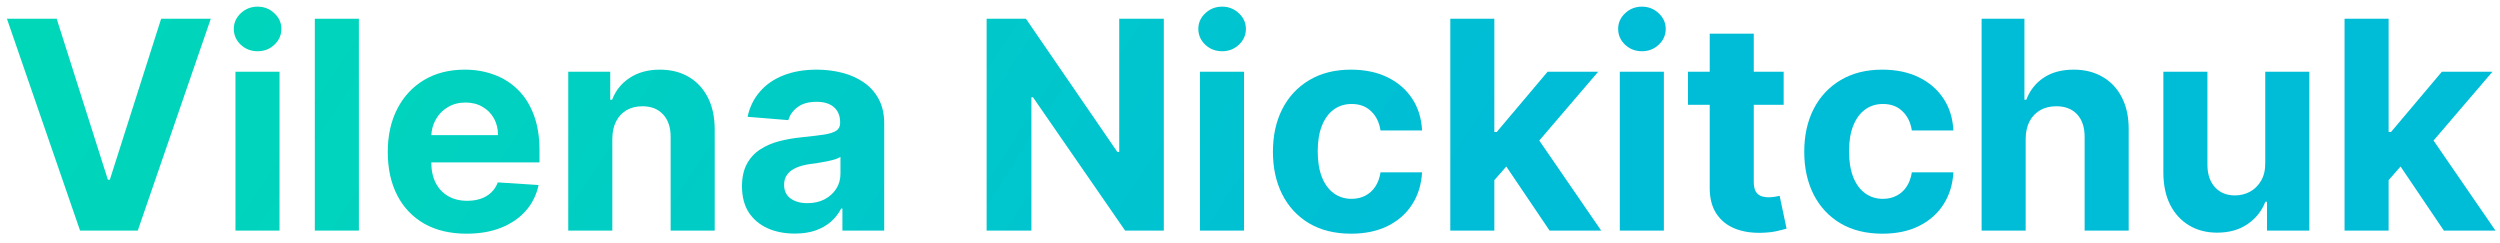 <svg width="206" height="20" viewBox="0 0 206 20" fill="none" xmlns="http://www.w3.org/2000/svg">
<path d="M4.67 1.545L8.889 14.807H9.051L13.278 1.545H17.369L11.352 19H6.597L0.571 1.545H4.67Z" fill="url(#paint0_linear_42_9)"/>
<path d="M19.402 19V5.909H23.033V19H19.402ZM21.226 4.222C20.686 4.222 20.223 4.043 19.837 3.685C19.456 3.321 19.266 2.886 19.266 2.381C19.266 1.881 19.456 1.452 19.837 1.094C20.223 0.73 20.686 0.548 21.226 0.548C21.766 0.548 22.226 0.73 22.607 1.094C22.993 1.452 23.186 1.881 23.186 2.381C23.186 2.886 22.993 3.321 22.607 3.685C22.226 4.043 21.766 4.222 21.226 4.222Z" fill="url(#paint1_linear_42_9)"/>
<path d="M29.572 1.545V19H25.941V1.545H29.572Z" fill="url(#paint2_linear_42_9)"/>
<path d="M38.446 19.256C37.099 19.256 35.94 18.983 34.969 18.438C34.003 17.886 33.258 17.108 32.736 16.102C32.213 15.091 31.952 13.895 31.952 12.514C31.952 11.168 32.213 9.986 32.736 8.969C33.258 7.952 33.994 7.159 34.943 6.591C35.898 6.023 37.017 5.739 38.301 5.739C39.165 5.739 39.969 5.878 40.713 6.156C41.463 6.429 42.117 6.841 42.673 7.392C43.236 7.943 43.673 8.636 43.986 9.472C44.298 10.301 44.455 11.273 44.455 12.386V13.383H33.401V11.133H41.037C41.037 10.611 40.923 10.148 40.696 9.744C40.469 9.341 40.153 9.026 39.75 8.798C39.352 8.565 38.889 8.449 38.361 8.449C37.81 8.449 37.321 8.577 36.895 8.832C36.474 9.082 36.145 9.42 35.906 9.847C35.668 10.267 35.545 10.736 35.54 11.253V13.392C35.54 14.04 35.659 14.599 35.898 15.071C36.142 15.543 36.486 15.906 36.929 16.162C37.372 16.418 37.898 16.546 38.506 16.546C38.909 16.546 39.278 16.489 39.614 16.375C39.949 16.261 40.236 16.091 40.474 15.864C40.713 15.636 40.895 15.358 41.02 15.028L44.378 15.25C44.207 16.057 43.858 16.761 43.33 17.364C42.807 17.96 42.131 18.426 41.301 18.761C40.477 19.091 39.526 19.256 38.446 19.256Z" fill="url(#paint3_linear_42_9)"/>
<path d="M50.455 11.432V19H46.824V5.909H50.284V8.219H50.438C50.727 7.457 51.213 6.855 51.895 6.412C52.577 5.963 53.403 5.739 54.375 5.739C55.284 5.739 56.077 5.938 56.753 6.335C57.429 6.733 57.955 7.301 58.33 8.04C58.705 8.773 58.892 9.648 58.892 10.665V19H55.261V11.312C55.267 10.511 55.062 9.886 54.648 9.438C54.233 8.983 53.662 8.756 52.935 8.756C52.446 8.756 52.014 8.861 51.639 9.071C51.27 9.281 50.98 9.588 50.77 9.991C50.565 10.389 50.46 10.869 50.455 11.432Z" fill="url(#paint4_linear_42_9)"/>
<path d="M65.487 19.247C64.651 19.247 63.907 19.102 63.254 18.812C62.6 18.517 62.083 18.082 61.702 17.509C61.327 16.929 61.14 16.207 61.14 15.344C61.14 14.617 61.273 14.006 61.541 13.511C61.807 13.017 62.171 12.619 62.631 12.318C63.092 12.017 63.614 11.79 64.2 11.636C64.79 11.483 65.41 11.375 66.058 11.312C66.819 11.233 67.433 11.159 67.898 11.091C68.364 11.017 68.702 10.909 68.913 10.767C69.123 10.625 69.228 10.415 69.228 10.136V10.085C69.228 9.545 69.058 9.128 68.717 8.832C68.381 8.537 67.904 8.389 67.285 8.389C66.631 8.389 66.112 8.534 65.725 8.824C65.339 9.108 65.083 9.466 64.958 9.898L61.6 9.625C61.771 8.83 62.106 8.142 62.606 7.563C63.106 6.977 63.751 6.528 64.54 6.216C65.336 5.898 66.256 5.739 67.302 5.739C68.029 5.739 68.725 5.824 69.39 5.994C70.06 6.165 70.654 6.429 71.171 6.787C71.694 7.145 72.106 7.605 72.407 8.168C72.708 8.724 72.859 9.392 72.859 10.171V19H69.415V17.185H69.313C69.103 17.594 68.822 17.955 68.469 18.267C68.117 18.574 67.694 18.815 67.2 18.991C66.705 19.162 66.134 19.247 65.487 19.247ZM66.526 16.741C67.06 16.741 67.532 16.636 67.941 16.426C68.35 16.21 68.671 15.921 68.904 15.557C69.137 15.193 69.254 14.781 69.254 14.321V12.932C69.14 13.006 68.984 13.074 68.785 13.136C68.592 13.193 68.373 13.247 68.129 13.298C67.884 13.344 67.64 13.386 67.396 13.426C67.151 13.46 66.93 13.492 66.731 13.52C66.305 13.582 65.933 13.682 65.614 13.818C65.296 13.955 65.049 14.139 64.873 14.372C64.697 14.599 64.609 14.883 64.609 15.224C64.609 15.719 64.788 16.097 65.146 16.358C65.509 16.614 65.969 16.741 66.526 16.741Z" fill="url(#paint5_linear_42_9)"/>
<path d="M95.898 1.545V19H92.71L85.117 8.014H84.989V19H81.298V1.545H84.537L92.071 12.523H92.224V1.545H95.898Z" fill="url(#paint6_linear_42_9)"/>
<path d="M98.879 19V5.909H102.509V19H98.879ZM100.702 4.222C100.163 4.222 99.7 4.043 99.313 3.685C98.933 3.321 98.742 2.886 98.742 2.381C98.742 1.881 98.933 1.452 99.313 1.094C99.7 0.73 100.163 0.548 100.702 0.548C101.242 0.548 101.702 0.73 102.083 1.094C102.469 1.452 102.663 1.881 102.663 2.381C102.663 2.886 102.469 3.321 102.083 3.685C101.702 4.043 101.242 4.222 100.702 4.222Z" fill="url(#paint7_linear_42_9)"/>
<path d="M111.332 19.256C109.991 19.256 108.838 18.972 107.872 18.403C106.912 17.83 106.173 17.034 105.656 16.017C105.145 15 104.889 13.83 104.889 12.506C104.889 11.165 105.148 9.989 105.665 8.977C106.187 7.96 106.929 7.168 107.889 6.599C108.849 6.026 109.991 5.739 111.315 5.739C112.457 5.739 113.457 5.946 114.315 6.361C115.173 6.776 115.852 7.358 116.352 8.108C116.852 8.858 117.128 9.739 117.179 10.75H113.753C113.656 10.097 113.401 9.571 112.986 9.173C112.577 8.77 112.04 8.568 111.375 8.568C110.812 8.568 110.321 8.722 109.901 9.028C109.486 9.33 109.162 9.77 108.929 10.349C108.696 10.929 108.58 11.631 108.58 12.455C108.58 13.29 108.693 14 108.92 14.585C109.153 15.171 109.48 15.617 109.901 15.923C110.321 16.23 110.812 16.384 111.375 16.384C111.79 16.384 112.162 16.298 112.491 16.128C112.827 15.957 113.102 15.71 113.318 15.386C113.54 15.057 113.685 14.662 113.753 14.202H117.179C117.122 15.202 116.849 16.082 116.361 16.844C115.878 17.599 115.21 18.19 114.358 18.616C113.506 19.043 112.497 19.256 111.332 19.256Z" fill="url(#paint8_linear_42_9)"/>
<path d="M122.793 15.233L122.802 10.878H123.33L127.523 5.909H131.691L126.058 12.489H125.197L122.793 15.233ZM119.504 19V1.545H123.134V19H119.504ZM127.685 19L123.833 13.298L126.254 10.733L131.938 19H127.685Z" fill="url(#paint9_linear_42_9)"/>
<path d="M133.472 19V5.909H137.103V19H133.472ZM135.296 4.222C134.756 4.222 134.293 4.043 133.907 3.685C133.526 3.321 133.336 2.886 133.336 2.381C133.336 1.881 133.526 1.452 133.907 1.094C134.293 0.73 134.756 0.548 135.296 0.548C135.836 0.548 136.296 0.73 136.677 1.094C137.063 1.452 137.256 1.881 137.256 2.381C137.256 2.886 137.063 3.321 136.677 3.685C136.296 4.043 135.836 4.222 135.296 4.222Z" fill="url(#paint10_linear_42_9)"/>
<path d="M146.974 5.909V8.636H139.091V5.909H146.974ZM140.881 2.773H144.511V14.977C144.511 15.312 144.562 15.574 144.665 15.761C144.767 15.943 144.909 16.071 145.091 16.145C145.278 16.219 145.494 16.256 145.739 16.256C145.909 16.256 146.08 16.241 146.25 16.213C146.42 16.179 146.551 16.153 146.642 16.136L147.213 18.838C147.031 18.895 146.776 18.96 146.446 19.034C146.116 19.114 145.716 19.162 145.244 19.179C144.369 19.213 143.602 19.097 142.943 18.83C142.29 18.562 141.781 18.148 141.418 17.585C141.054 17.023 140.875 16.312 140.881 15.455V2.773Z" fill="url(#paint11_linear_42_9)"/>
<path d="M155.114 19.256C153.773 19.256 152.619 18.972 151.653 18.403C150.693 17.83 149.955 17.034 149.437 16.017C148.926 15 148.67 13.83 148.67 12.506C148.67 11.165 148.929 9.989 149.446 8.977C149.969 7.96 150.71 7.168 151.67 6.599C152.631 6.026 153.773 5.739 155.097 5.739C156.239 5.739 157.239 5.946 158.097 6.361C158.955 6.776 159.634 7.358 160.134 8.108C160.634 8.858 160.909 9.739 160.96 10.75H157.534C157.437 10.097 157.182 9.571 156.767 9.173C156.358 8.77 155.821 8.568 155.156 8.568C154.594 8.568 154.102 8.722 153.682 9.028C153.267 9.33 152.943 9.77 152.71 10.349C152.477 10.929 152.361 11.631 152.361 12.455C152.361 13.29 152.474 14 152.702 14.585C152.935 15.171 153.261 15.617 153.682 15.923C154.102 16.23 154.594 16.384 155.156 16.384C155.571 16.384 155.943 16.298 156.273 16.128C156.608 15.957 156.884 15.71 157.099 15.386C157.321 15.057 157.466 14.662 157.534 14.202H160.96C160.903 15.202 160.631 16.082 160.142 16.844C159.659 17.599 158.991 18.19 158.139 18.616C157.287 19.043 156.278 19.256 155.114 19.256Z" fill="url(#paint12_linear_42_9)"/>
<path d="M166.915 11.432V19H163.285V1.545H166.813V8.219H166.967C167.262 7.446 167.739 6.841 168.398 6.403C169.058 5.96 169.884 5.739 170.879 5.739C171.788 5.739 172.58 5.938 173.256 6.335C173.938 6.727 174.467 7.293 174.842 8.031C175.222 8.764 175.41 9.642 175.404 10.665V19H171.773V11.312C171.779 10.506 171.575 9.878 171.16 9.429C170.751 8.98 170.177 8.756 169.438 8.756C168.944 8.756 168.506 8.861 168.126 9.071C167.751 9.281 167.455 9.588 167.239 9.991C167.029 10.389 166.921 10.869 166.915 11.432Z" fill="url(#paint13_linear_42_9)"/>
<path d="M186.656 13.426V5.909H190.287V19H186.801V16.622H186.665C186.369 17.389 185.878 18.006 185.19 18.472C184.509 18.938 183.676 19.171 182.693 19.171C181.818 19.171 181.048 18.972 180.384 18.574C179.719 18.176 179.199 17.611 178.824 16.878C178.455 16.145 178.267 15.267 178.261 14.244V5.909H181.892V13.597C181.898 14.369 182.105 14.98 182.514 15.429C182.923 15.878 183.472 16.102 184.159 16.102C184.597 16.102 185.006 16.003 185.386 15.804C185.767 15.599 186.074 15.298 186.307 14.901C186.545 14.503 186.662 14.011 186.656 13.426Z" fill="url(#paint14_linear_42_9)"/>
<path d="M196.481 15.233L196.489 10.878H197.018L201.211 5.909H205.379L199.745 12.489H198.884L196.481 15.233ZM193.191 19V1.545H196.822V19H193.191ZM201.373 19L197.521 13.298L199.941 10.733L205.626 19H201.373Z" fill="url(#paint15_linear_42_9)"/>
<defs>
<linearGradient id="paint0_linear_42_9" x1="185.717" y1="34.738" x2="41.692" y2="-59.239" gradientUnits="userSpaceOnUse">
<stop offset="0.381" stop-color="#00BDD7"/>
<stop offset="0.802" stop-color="#00D2BF"/>
<stop offset="1" stop-color="#00D7B9"/>
</linearGradient>
<linearGradient id="paint1_linear_42_9" x1="185.717" y1="34.738" x2="41.692" y2="-59.239" gradientUnits="userSpaceOnUse">
<stop offset="0.381" stop-color="#00BDD7"/>
<stop offset="0.802" stop-color="#00D2BF"/>
<stop offset="1" stop-color="#00D7B9"/>
</linearGradient>
<linearGradient id="paint2_linear_42_9" x1="185.717" y1="34.738" x2="41.692" y2="-59.239" gradientUnits="userSpaceOnUse">
<stop offset="0.381" stop-color="#00BDD7"/>
<stop offset="0.802" stop-color="#00D2BF"/>
<stop offset="1" stop-color="#00D7B9"/>
</linearGradient>
<linearGradient id="paint3_linear_42_9" x1="185.717" y1="34.738" x2="41.692" y2="-59.239" gradientUnits="userSpaceOnUse">
<stop offset="0.381" stop-color="#00BDD7"/>
<stop offset="0.802" stop-color="#00D2BF"/>
<stop offset="1" stop-color="#00D7B9"/>
</linearGradient>
<linearGradient id="paint4_linear_42_9" x1="185.717" y1="34.738" x2="41.692" y2="-59.239" gradientUnits="userSpaceOnUse">
<stop offset="0.381" stop-color="#00BDD7"/>
<stop offset="0.802" stop-color="#00D2BF"/>
<stop offset="1" stop-color="#00D7B9"/>
</linearGradient>
<linearGradient id="paint5_linear_42_9" x1="185.717" y1="34.738" x2="41.692" y2="-59.239" gradientUnits="userSpaceOnUse">
<stop offset="0.381" stop-color="#00BDD7"/>
<stop offset="0.802" stop-color="#00D2BF"/>
<stop offset="1" stop-color="#00D7B9"/>
</linearGradient>
<linearGradient id="paint6_linear_42_9" x1="185.717" y1="34.738" x2="41.692" y2="-59.239" gradientUnits="userSpaceOnUse">
<stop offset="0.381" stop-color="#00BDD7"/>
<stop offset="0.802" stop-color="#00D2BF"/>
<stop offset="1" stop-color="#00D7B9"/>
</linearGradient>
<linearGradient id="paint7_linear_42_9" x1="185.717" y1="34.738" x2="41.692" y2="-59.239" gradientUnits="userSpaceOnUse">
<stop offset="0.381" stop-color="#00BDD7"/>
<stop offset="0.802" stop-color="#00D2BF"/>
<stop offset="1" stop-color="#00D7B9"/>
</linearGradient>
<linearGradient id="paint8_linear_42_9" x1="185.717" y1="34.738" x2="41.692" y2="-59.239" gradientUnits="userSpaceOnUse">
<stop offset="0.381" stop-color="#00BDD7"/>
<stop offset="0.802" stop-color="#00D2BF"/>
<stop offset="1" stop-color="#00D7B9"/>
</linearGradient>
<linearGradient id="paint9_linear_42_9" x1="185.717" y1="34.738" x2="41.692" y2="-59.239" gradientUnits="userSpaceOnUse">
<stop offset="0.381" stop-color="#00BDD7"/>
<stop offset="0.802" stop-color="#00D2BF"/>
<stop offset="1" stop-color="#00D7B9"/>
</linearGradient>
<linearGradient id="paint10_linear_42_9" x1="185.717" y1="34.738" x2="41.692" y2="-59.239" gradientUnits="userSpaceOnUse">
<stop offset="0.381" stop-color="#00BDD7"/>
<stop offset="0.802" stop-color="#00D2BF"/>
<stop offset="1" stop-color="#00D7B9"/>
</linearGradient>
<linearGradient id="paint11_linear_42_9" x1="185.717" y1="34.738" x2="41.692" y2="-59.239" gradientUnits="userSpaceOnUse">
<stop offset="0.381" stop-color="#00BDD7"/>
<stop offset="0.802" stop-color="#00D2BF"/>
<stop offset="1" stop-color="#00D7B9"/>
</linearGradient>
<linearGradient id="paint12_linear_42_9" x1="185.717" y1="34.738" x2="41.692" y2="-59.239" gradientUnits="userSpaceOnUse">
<stop offset="0.381" stop-color="#00BDD7"/>
<stop offset="0.802" stop-color="#00D2BF"/>
<stop offset="1" stop-color="#00D7B9"/>
</linearGradient>
<linearGradient id="paint13_linear_42_9" x1="185.717" y1="34.738" x2="41.692" y2="-59.239" gradientUnits="userSpaceOnUse">
<stop offset="0.381" stop-color="#00BDD7"/>
<stop offset="0.802" stop-color="#00D2BF"/>
<stop offset="1" stop-color="#00D7B9"/>
</linearGradient>
<linearGradient id="paint14_linear_42_9" x1="185.717" y1="34.738" x2="41.692" y2="-59.239" gradientUnits="userSpaceOnUse">
<stop offset="0.381" stop-color="#00BDD7"/>
<stop offset="0.802" stop-color="#00D2BF"/>
<stop offset="1" stop-color="#00D7B9"/>
</linearGradient>
<linearGradient id="paint15_linear_42_9" x1="185.717" y1="34.738" x2="41.692" y2="-59.239" gradientUnits="userSpaceOnUse">
<stop offset="0.381" stop-color="#00BDD7"/>
<stop offset="0.802" stop-color="#00D2BF"/>
<stop offset="1" stop-color="#00D7B9"/>
</linearGradient>
</defs>
</svg>
